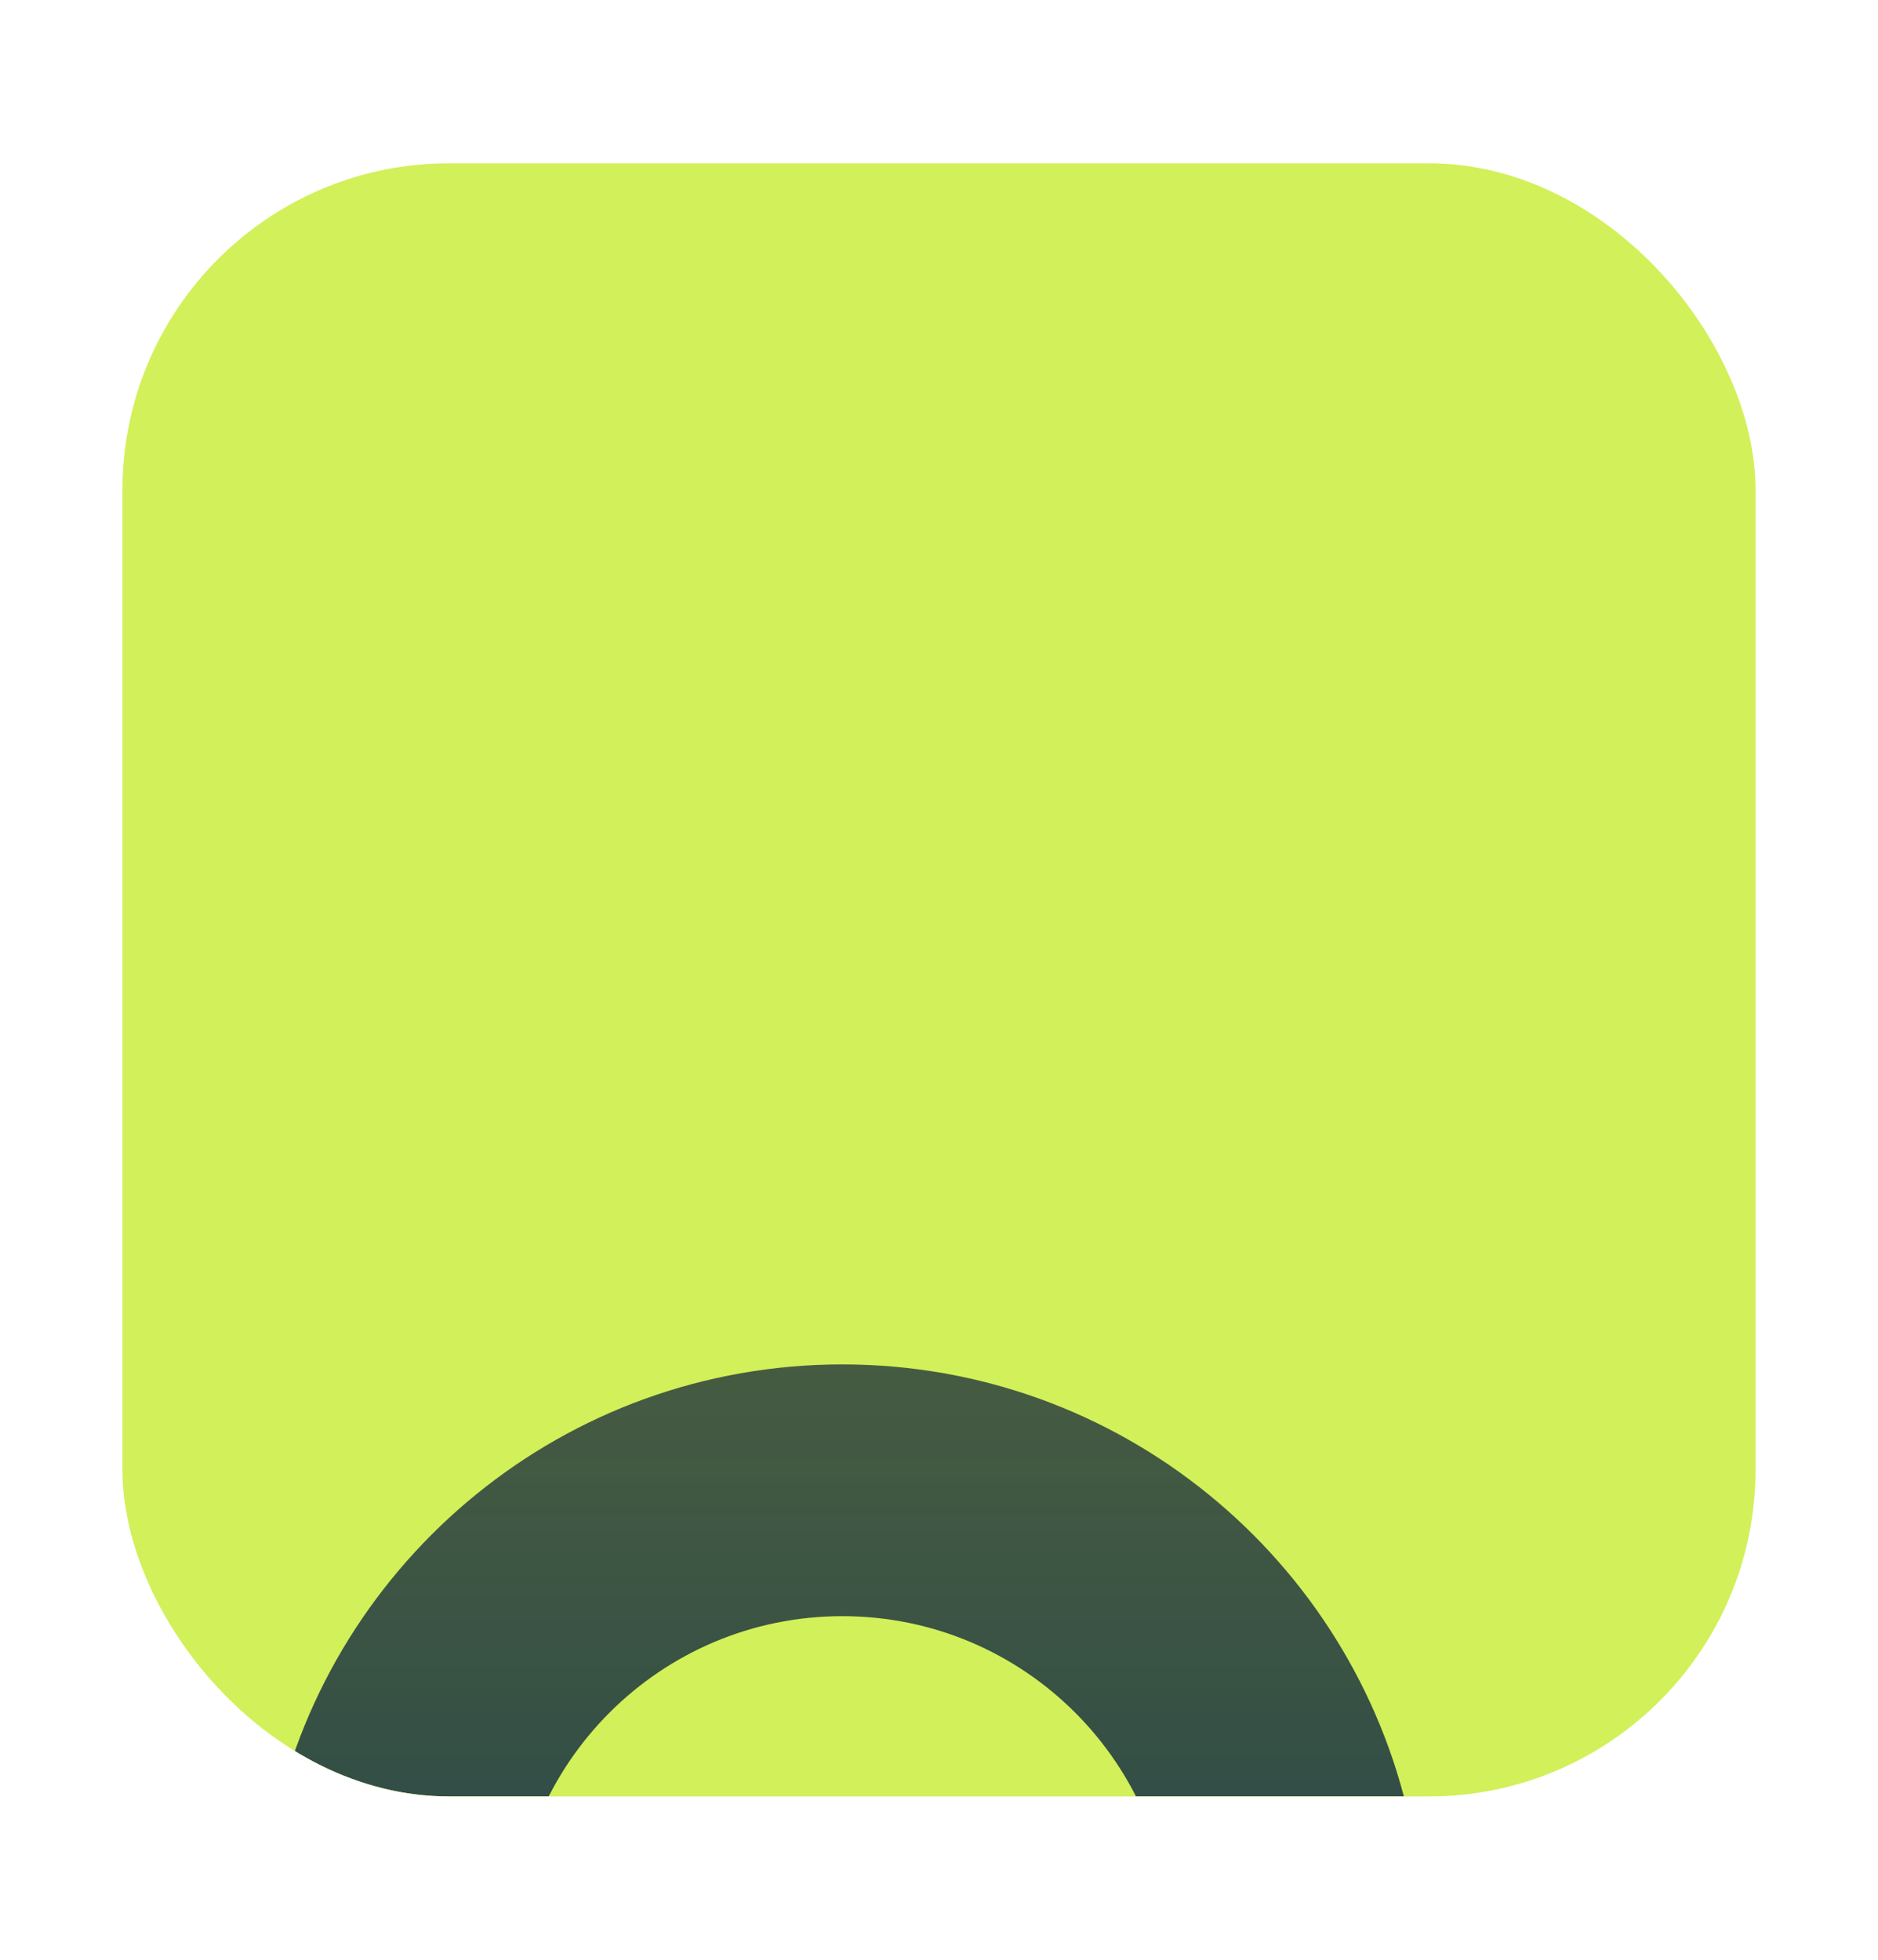 <svg
    width="23"
    height="24"
    viewBox="0 0 23 24"
    fill="none"
    xmlns="http://www.w3.org/2000/svg"
>
    <g filter="url(#filter0_d_4228_41569)">
        <g clip-path="url(#clip0_4228_41569)">
            <rect
                x="1.5"
                y="2"
                width="20"
                height="20"
                rx="4"
                fill="#D2F059"
            />
            <g filter="url(#filter1_dddd_4228_41569)">
                <path
                    d="M11.498 4.885C14.899 4.885 17.742 7.272 18.445 10.462H20.345V13.539H18.445C17.742 16.729 14.899 19.116 11.498 19.116C8.097 19.116 5.255 16.729 4.552 13.539H2.652V10.462H4.552C5.255 7.272 8.097 4.885 11.498 4.885ZM11.498 7.968C9.271 7.968 7.467 9.773 7.467 12C7.467 14.227 9.271 16.032 11.498 16.032C13.725 16.032 15.53 14.227 15.53 12C15.53 9.773 13.725 7.968 11.498 7.968Z"
                    fill="url(#paint0_linear_4228_41569)"
                />
            </g>
        </g>
    </g>
    <defs>
        <filter
            id="filter0_d_4228_41569"
            x="0.115"
            y="0.615"
            width="22.769"
            height="22.769"
            filterUnits="userSpaceOnUse"
            color-interpolation-filters="sRGB"
        >
            <feFlood
                flood-opacity="0"
                result="BackgroundImageFix"
            />
            <feColorMatrix
                in="SourceAlpha"
                type="matrix"
                values="0 0 0 0 0 0 0 0 0 0 0 0 0 0 0 0 0 0 127 0"
                result="hardAlpha"
            />
            <feMorphology
                radius="1.385"
                operator="dilate"
                in="SourceAlpha"
                result="effect1_dropShadow_4228_41569"
            />
            <feOffset />
            <feComposite
                in2="hardAlpha"
                operator="out"
            />
            <feColorMatrix
                type="matrix"
                values="0 0 0 0 0.777 0 0 0 0 0.912 0 0 0 0 0.232 0 0 0 1 0"
            />
            <feBlend
                mode="normal"
                in2="BackgroundImageFix"
                result="effect1_dropShadow_4228_41569"
            />
            <feBlend
                mode="normal"
                in="SourceGraphic"
                in2="effect1_dropShadow_4228_41569"
                result="shape"
            />
        </filter>
        <filter
            id="filter1_dddd_4228_41569"
            x="-5.23"
            y="2.257"
            width="33.456"
            height="29.995"
            filterUnits="userSpaceOnUse"
            color-interpolation-filters="sRGB"
        >
            <feFlood
                flood-opacity="0"
                result="BackgroundImageFix"
            />
            <feColorMatrix
                in="SourceAlpha"
                type="matrix"
                values="0 0 0 0 0 0 0 0 0 0 0 0 0 0 0 0 0 0 127 0"
                result="hardAlpha"
            />
            <feOffset dy="5.255" />
            <feGaussianBlur stdDeviation="3.941" />
            <feComposite
                in2="hardAlpha"
                operator="out"
            />
            <feColorMatrix
                type="matrix"
                values="0 0 0 0 0 0 0 0 0 0 0 0 0 0 0 0 0 0 0.06 0"
            />
            <feBlend
                mode="normal"
                in2="BackgroundImageFix"
                result="effect1_dropShadow_4228_41569"
            />
            <feColorMatrix
                in="SourceAlpha"
                type="matrix"
                values="0 0 0 0 0 0 0 0 0 0 0 0 0 0 0 0 0 0 127 0"
                result="hardAlpha"
            />
            <feOffset dx="-1.182" dy="3.941" />
            <feGaussianBlur stdDeviation="2.299" />
            <feComposite
                in2="hardAlpha"
                operator="out"
            />
            <feColorMatrix
                type="matrix"
                values="0 0 0 0 0 0 0 0 0 0 0 0 0 0 0 0 0 0 0.04 0"
            />
            <feBlend
                mode="normal"
                in2="effect1_dropShadow_4228_41569"
                result="effect2_dropShadow_4228_41569"
            />
            <feColorMatrix
                in="SourceAlpha"
                type="matrix"
                values="0 0 0 0 0 0 0 0 0 0 0 0 0 0 0 0 0 0 127 0"
                result="hardAlpha"
            />
            <feOffset dy="1.314" />
            <feGaussianBlur stdDeviation="1.314" />
            <feComposite
                in2="hardAlpha"
                operator="out"
            />
            <feColorMatrix
                type="matrix"
                values="0 0 0 0 0 0 0 0 0 0 0 0 0 0 0 0 0 0 0.03 0"
            />
            <feBlend
                mode="normal"
                in2="effect2_dropShadow_4228_41569"
                result="effect3_dropShadow_4228_41569"
            />
            <feColorMatrix
                in="SourceAlpha"
                type="matrix"
                values="0 0 0 0 0 0 0 0 0 0 0 0 0 0 0 0 0 0 127 0"
                result="hardAlpha"
            />
            <feOffset dy="1.314" />
            <feGaussianBlur stdDeviation="0.657" />
            <feComposite
                in2="hardAlpha"
                operator="out"
            />
            <feColorMatrix
                type="matrix"
                values="0 0 0 0 0 0 0 0 0 0 0 0 0 0 0 0 0 0 0.08 0"
            />
            <feBlend
                mode="normal"
                in2="effect3_dropShadow_4228_41569"
                result="effect4_dropShadow_4228_41569"
            />
            <feBlend
                mode="normal"
                in="SourceGraphic"
                in2="effect4_dropShadow_4228_41569"
                result="shape"
            />
        </filter>
        <linearGradient
            id="paint0_linear_4228_41569"
            x1="11.498"
            y1="19.116"
            x2="11.498"
            y2="4.885"
            gradientUnits="userSpaceOnUse"
        >
            <stop
                stop-color="#072F50"
                stop-opacity="0.95"
            />
            <stop
                offset="1"
                stop-color="#172A39"
                stop-opacity="0.75"
            />
        </linearGradient>
        <clipPath id="clip0_4228_41569">
            <rect
                x="1.5"
                y="2"
                width="20"
                height="20"
                rx="4"
                fill="white"
            />
        </clipPath>
    </defs>
</svg>
